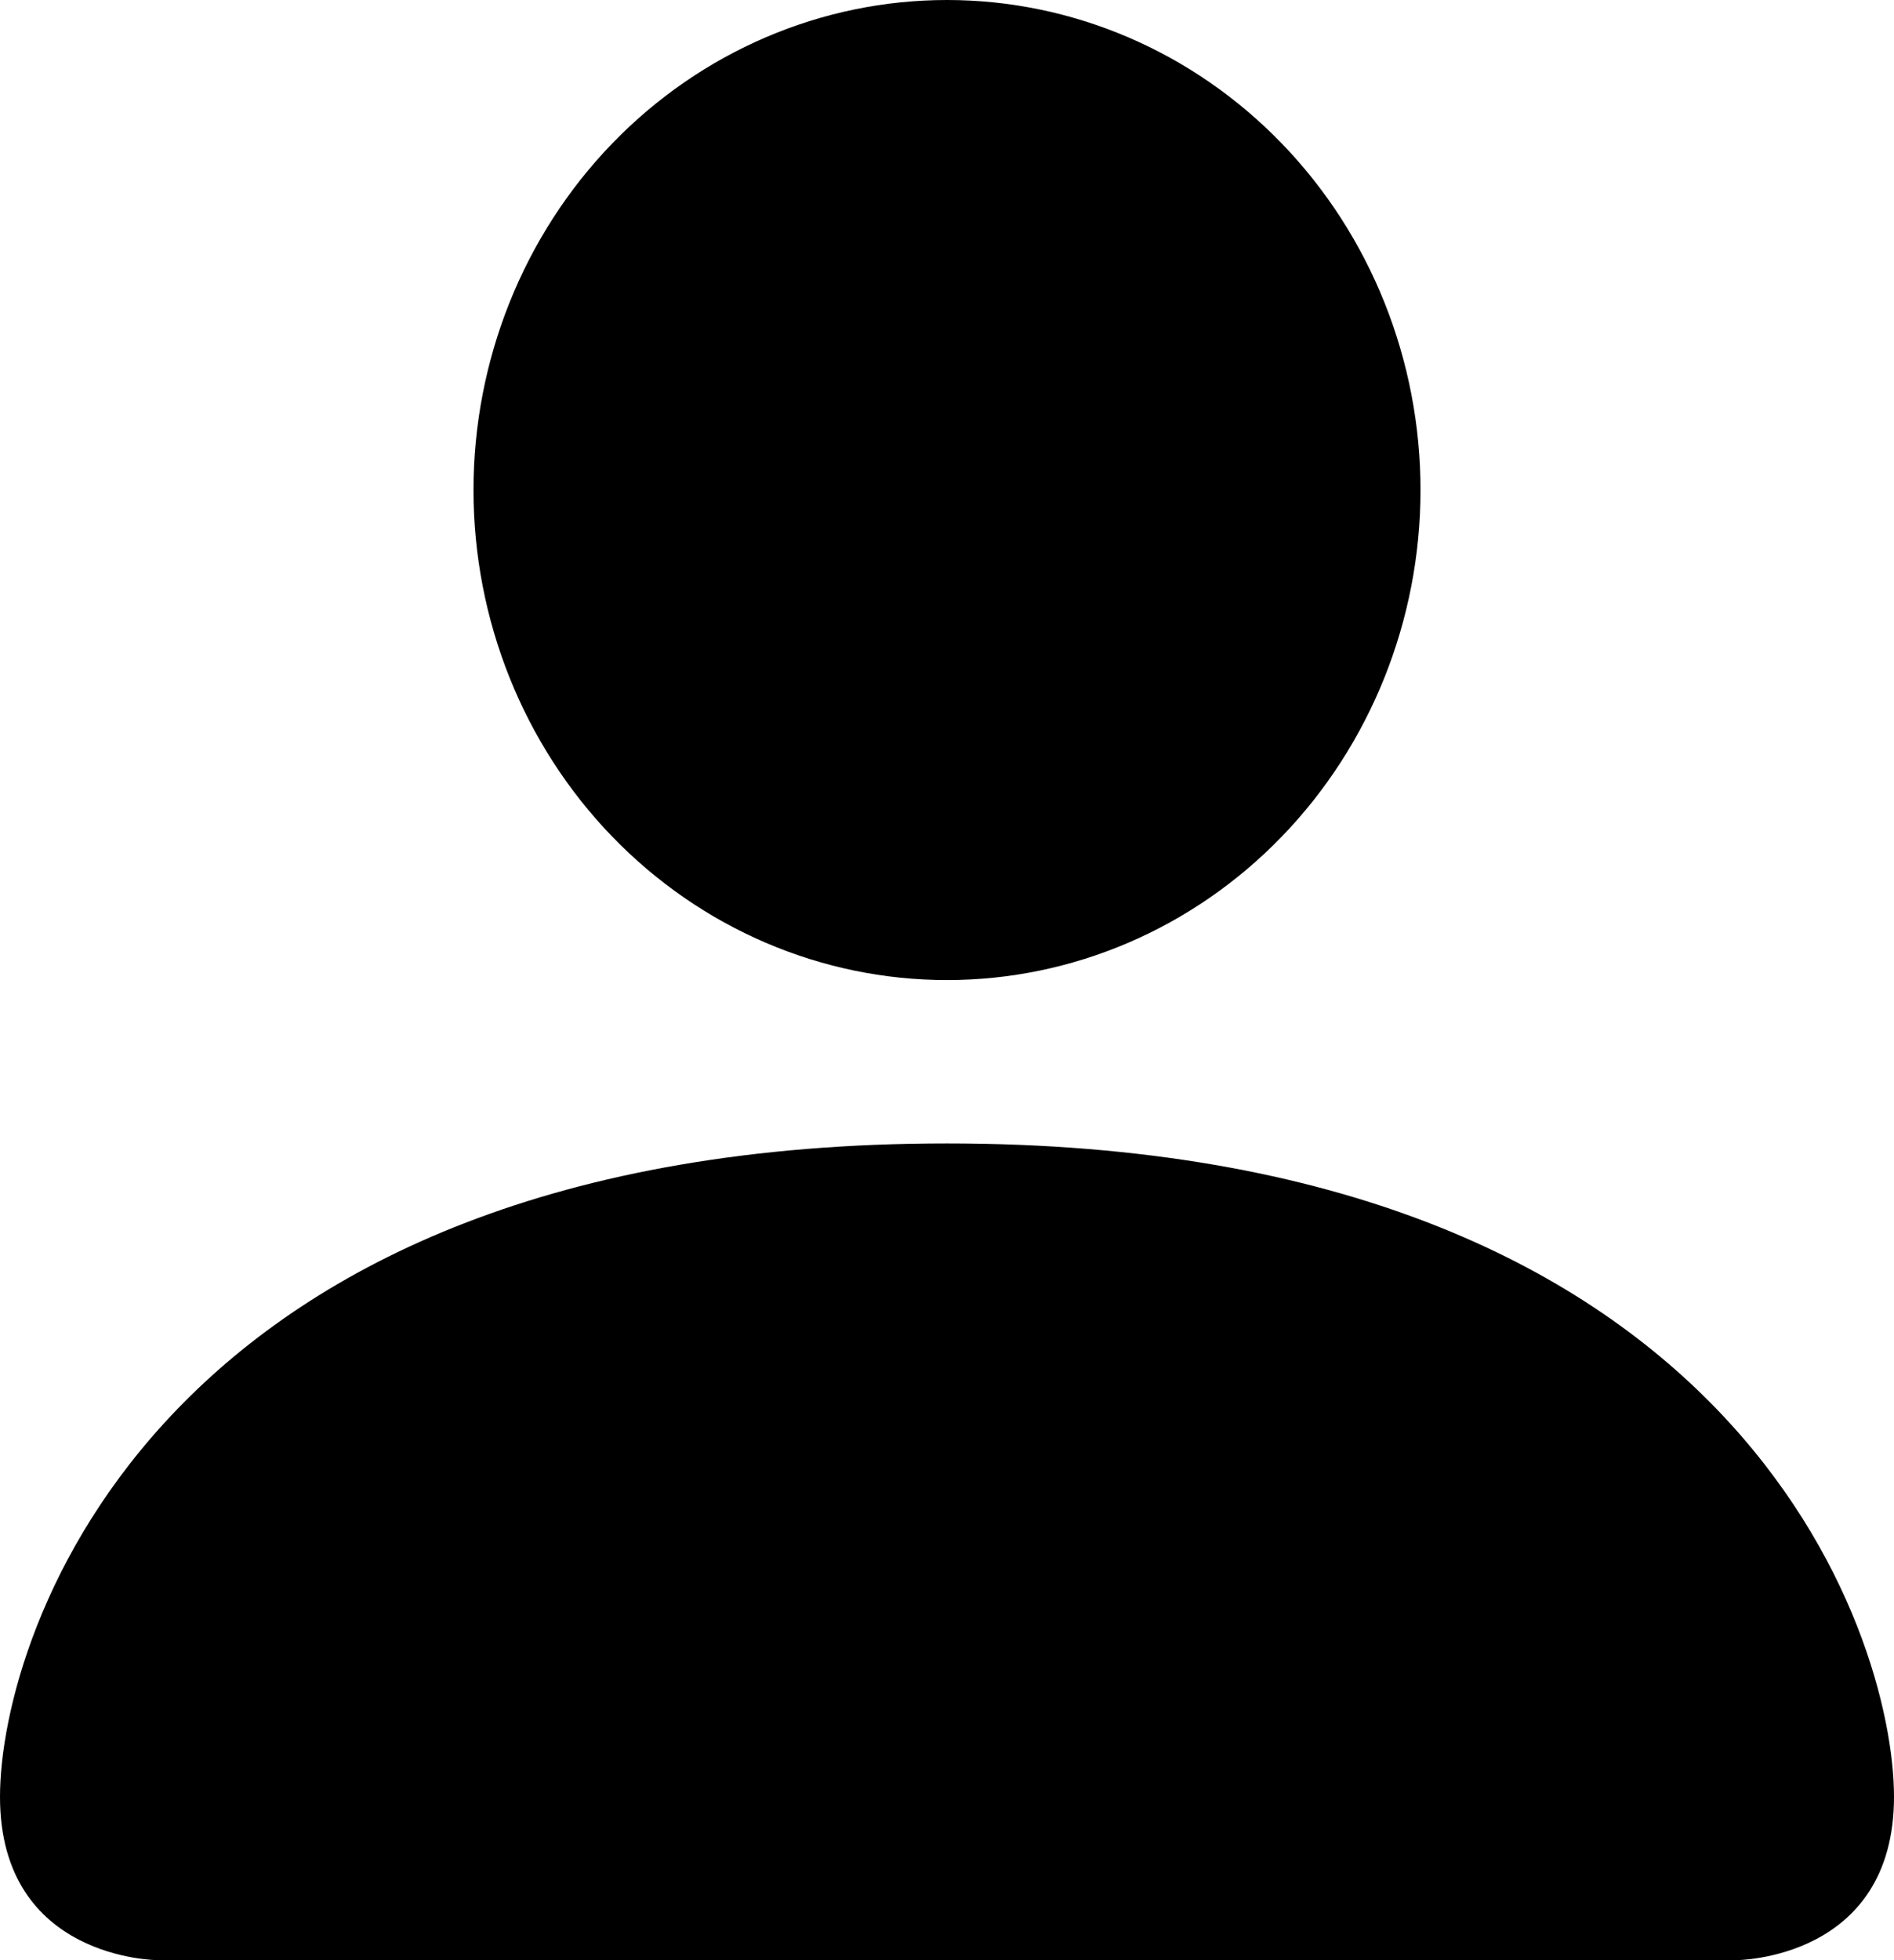 <svg width="29" height="30" viewBox="0 0 29 30" fill="none" xmlns="http://www.w3.org/2000/svg">
<path d="M2.417 30C2.417 30 0 30 0 27.5C0 25 2.417 17.5 14.5 17.5C26.583 17.5 29 25 29 27.5C29 30 26.583 30 26.583 30H2.417ZM14.5 15C16.423 15 18.267 14.21 19.627 12.803C20.986 11.397 21.75 9.489 21.75 7.5C21.75 5.511 20.986 3.603 19.627 2.197C18.267 0.79 16.423 0 14.5 0C12.577 0 10.733 0.79 9.373 2.197C8.014 3.603 7.25 5.511 7.25 7.5C7.25 9.489 8.014 11.397 9.373 12.803C10.733 14.21 12.577 15 14.5 15Z" fill="black"/>
</svg>

